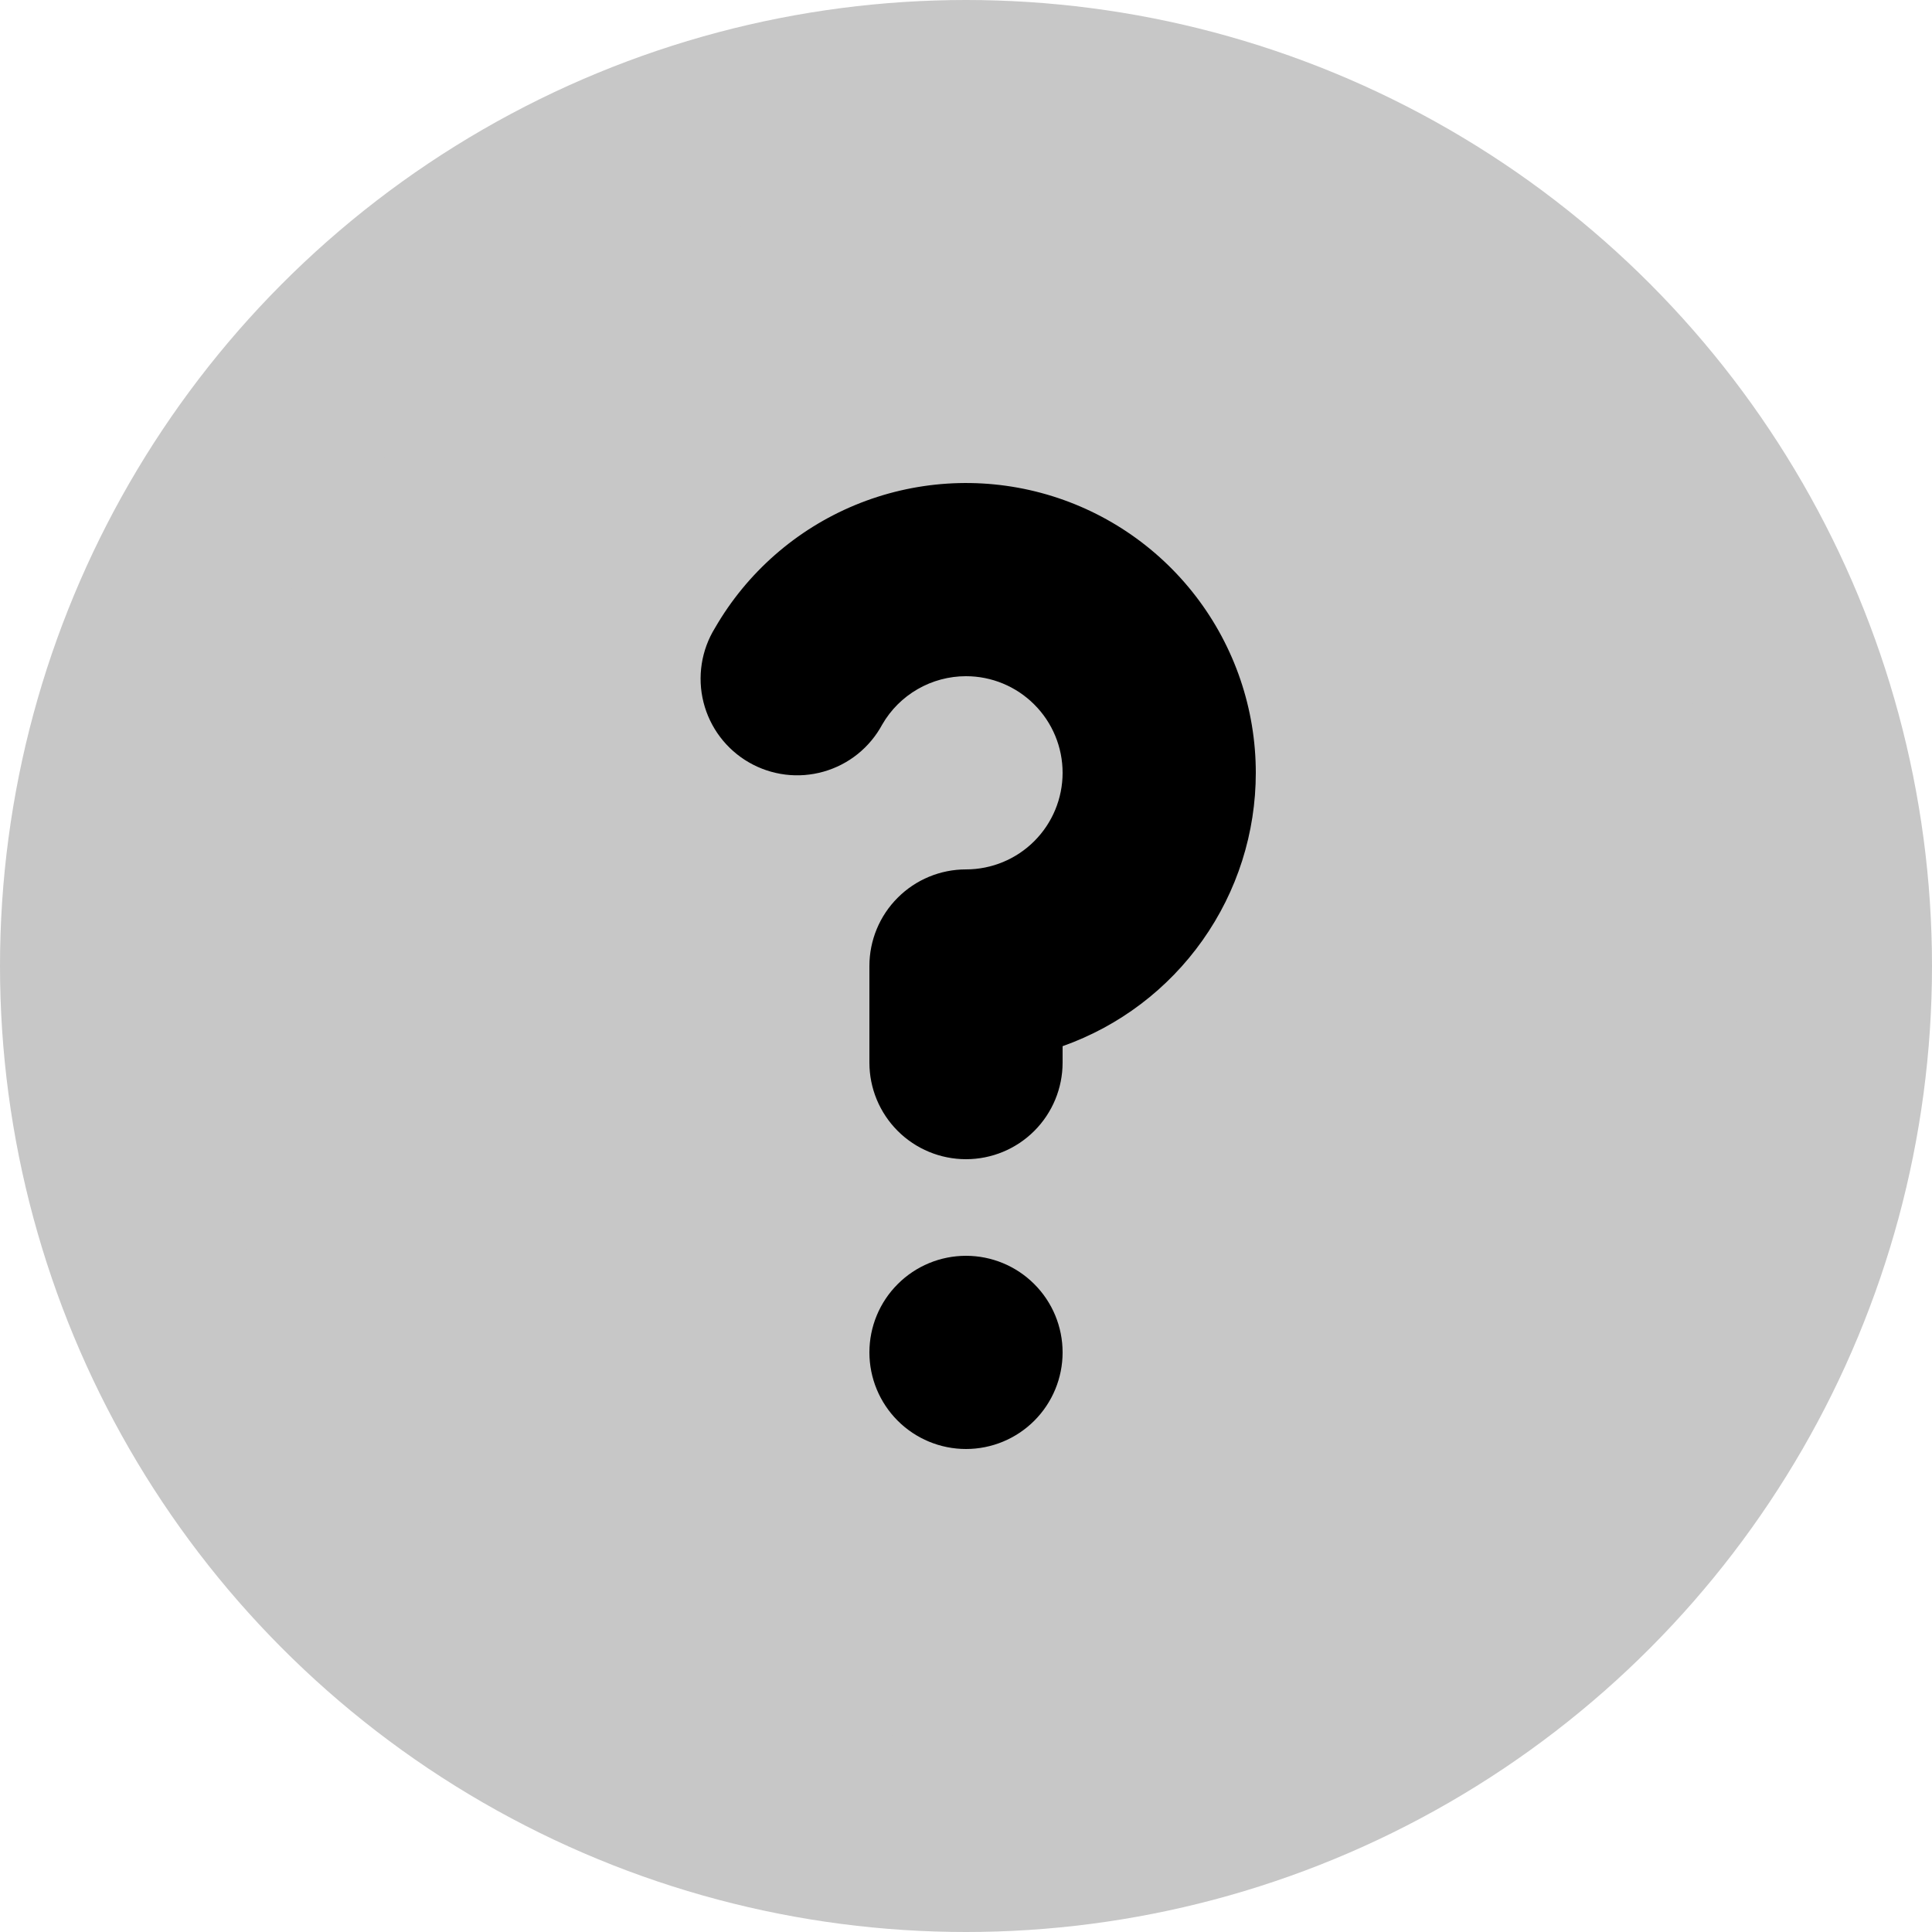 <svg width="52" height="52" viewBox="0 0 52 52" fill="none" xmlns="http://www.w3.org/2000/svg">
<circle cx="26" cy="26" r="26" fill="#C7C7C7"/>
<circle cx="26" cy="26" r="20.348" fill="black"/>
<path fill-rule="evenodd" clip-rule="evenodd" d="M46.8 26C46.8 31.517 44.609 36.807 40.708 40.708C36.807 44.609 31.517 46.8 26 46.8C20.483 46.8 15.193 44.609 11.292 40.708C7.391 36.807 5.2 31.517 5.2 26C5.2 20.483 7.391 15.193 11.292 11.292C15.193 7.391 20.483 5.2 26 5.2C31.517 5.2 36.807 7.391 40.708 11.292C44.609 15.193 46.8 20.483 46.8 26V26ZM26 18.2C25.543 18.2 25.094 18.32 24.699 18.548C24.303 18.776 23.974 19.104 23.746 19.5C23.581 19.806 23.356 20.077 23.085 20.295C22.814 20.513 22.501 20.674 22.166 20.769C21.831 20.864 21.481 20.891 21.136 20.848C20.79 20.805 20.457 20.693 20.156 20.519C19.854 20.345 19.591 20.112 19.381 19.834C19.172 19.557 19.02 19.24 18.935 18.902C18.85 18.565 18.834 18.214 18.887 17.87C18.94 17.526 19.062 17.196 19.245 16.9C20.104 15.413 21.429 14.251 23.015 13.594C24.602 12.937 26.36 12.822 28.019 13.266C29.677 13.71 31.143 14.69 32.188 16.052C33.233 17.414 33.8 19.083 33.8 20.8C33.8 22.414 33.301 23.988 32.369 25.305C31.438 26.623 30.121 27.62 28.6 28.158V28.6C28.6 29.29 28.326 29.951 27.838 30.439C27.351 30.926 26.69 31.2 26 31.2C25.31 31.2 24.649 30.926 24.162 30.439C23.674 29.951 23.4 29.29 23.4 28.6V26C23.4 25.31 23.674 24.649 24.162 24.162C24.649 23.674 25.31 23.4 26 23.4C26.69 23.4 27.351 23.126 27.838 22.639C28.326 22.151 28.6 21.49 28.6 20.8C28.6 20.11 28.326 19.449 27.838 18.962C27.351 18.474 26.69 18.2 26 18.2ZM26 39C26.69 39 27.351 38.726 27.838 38.239C28.326 37.751 28.6 37.09 28.6 36.4C28.6 35.71 28.326 35.049 27.838 34.562C27.351 34.074 26.69 33.8 26 33.8C25.31 33.8 24.649 34.074 24.162 34.562C23.674 35.049 23.4 35.71 23.4 36.4C23.4 37.09 23.674 37.751 24.162 38.239C24.649 38.726 25.31 39 26 39V39Z" fill="#C7C7C7"/>
</svg>
